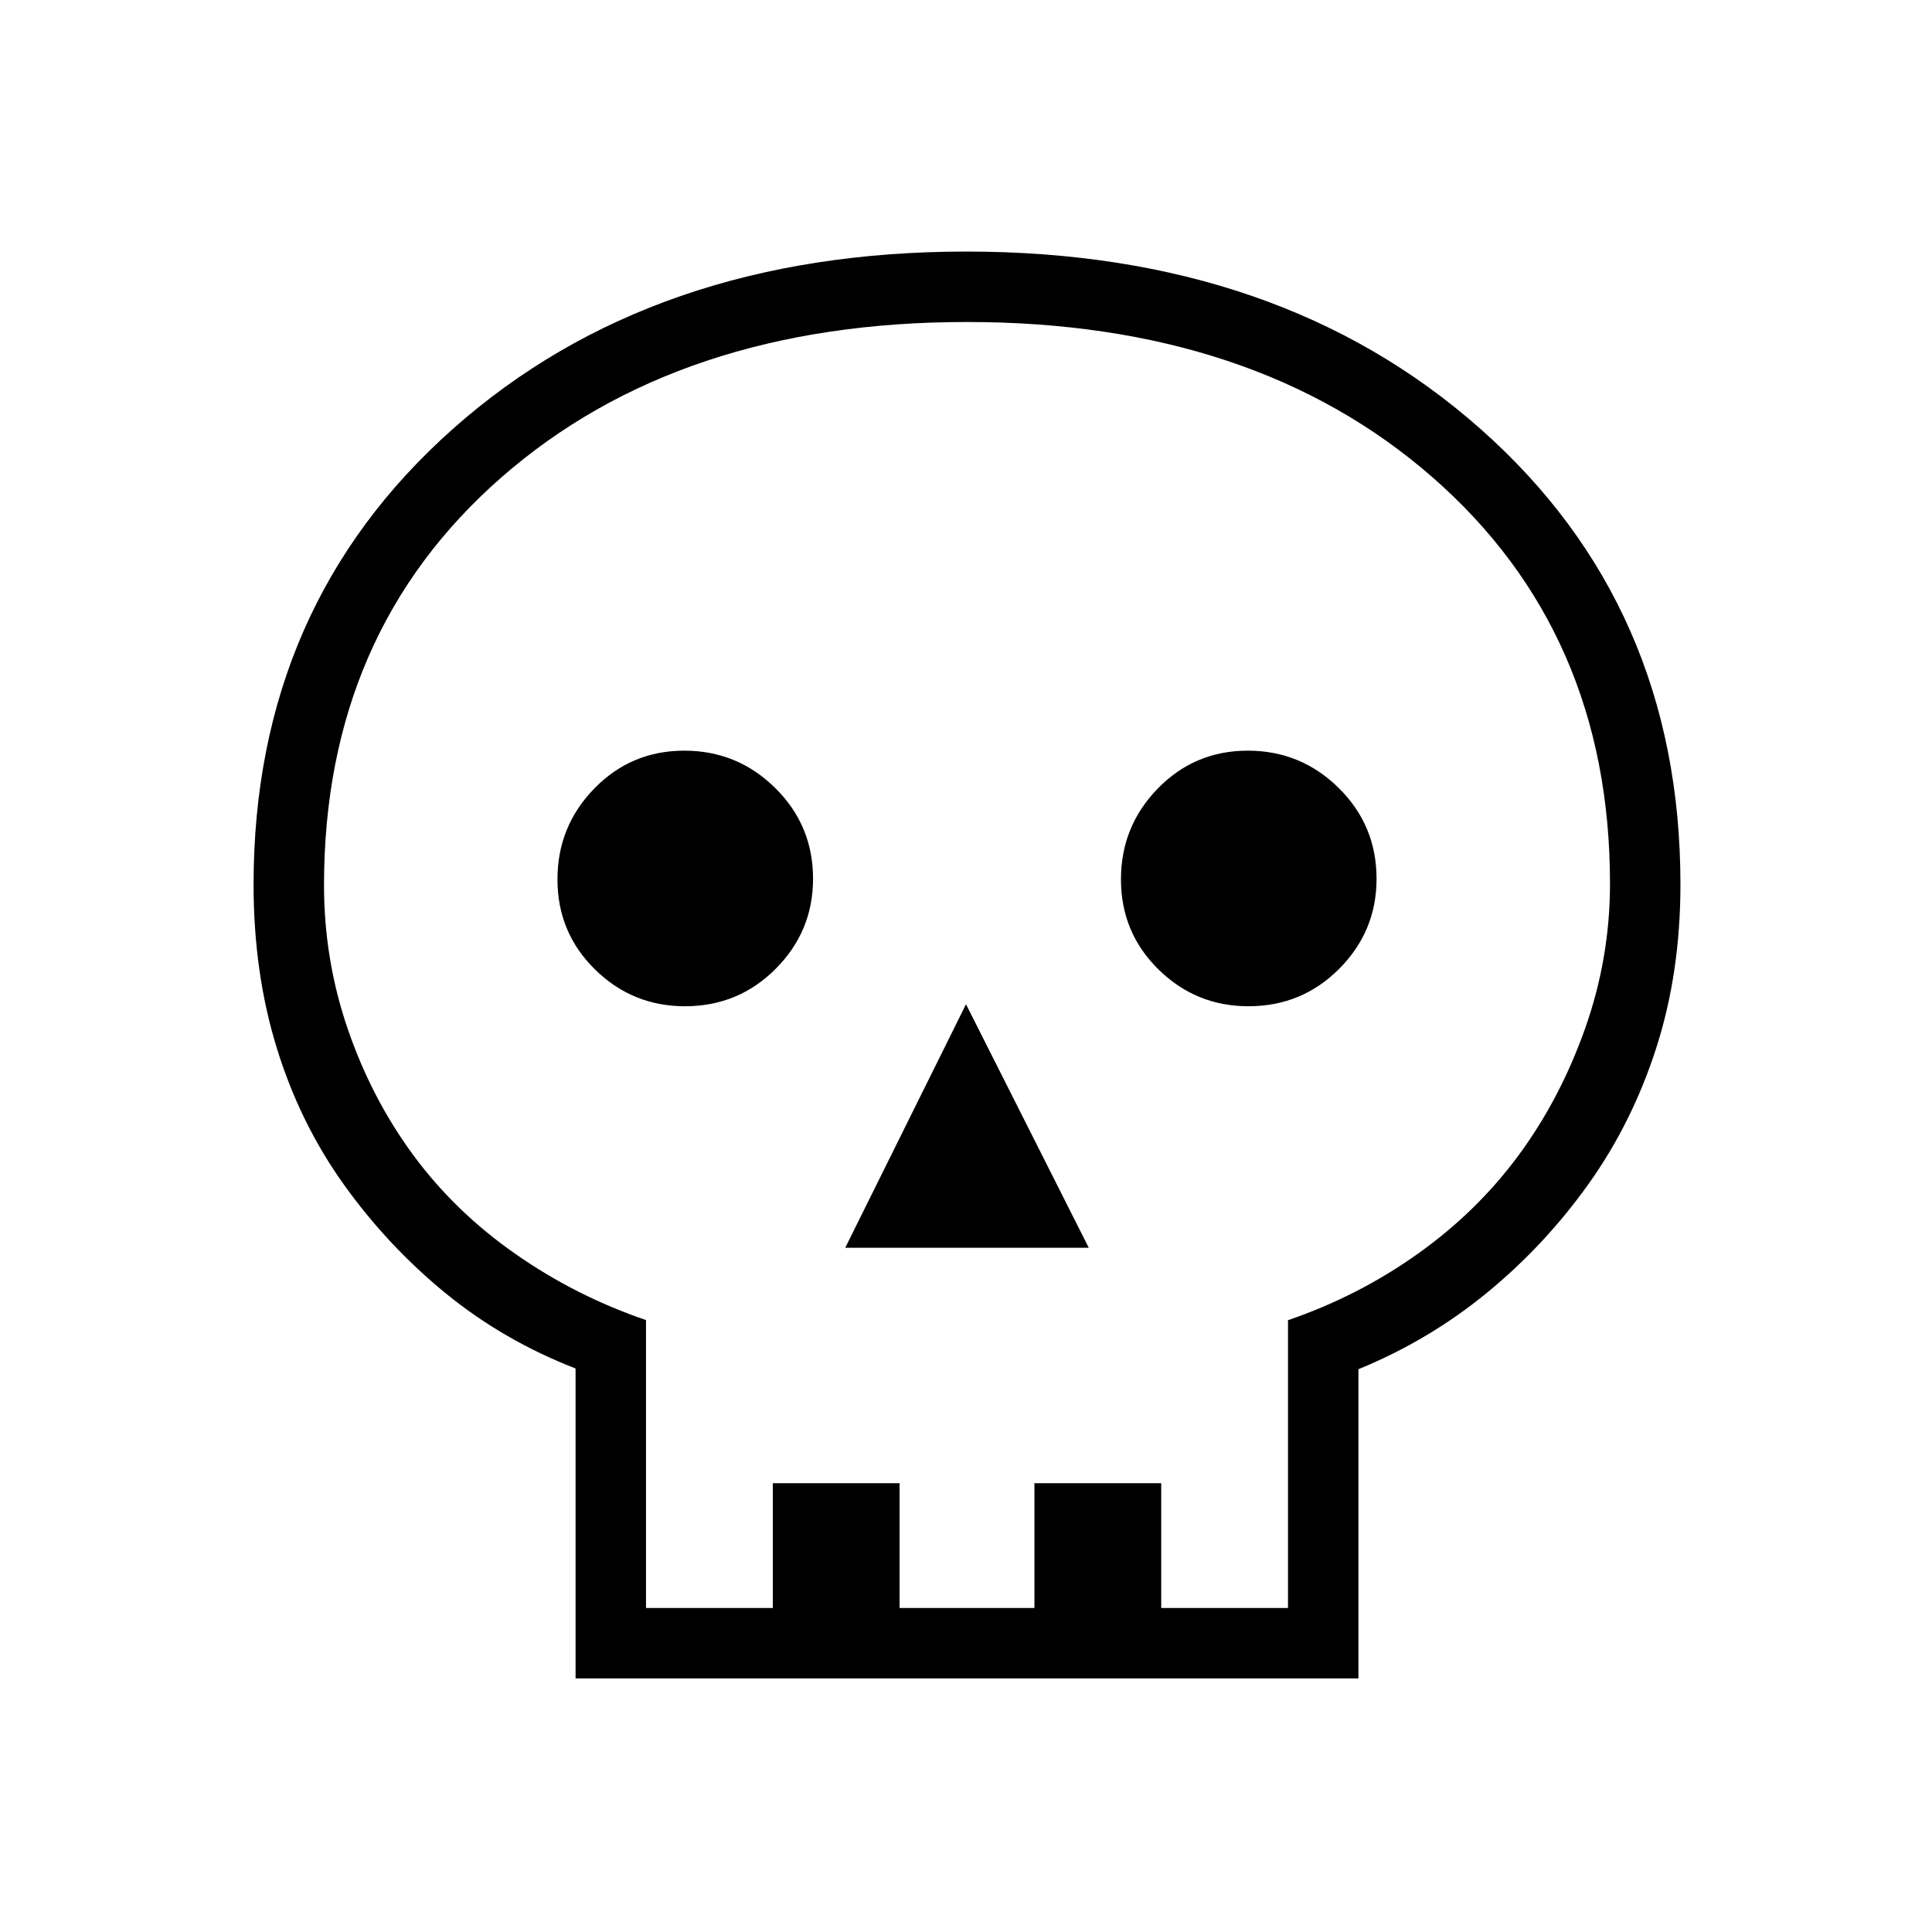 <svg xmlns="http://www.w3.org/2000/svg" height="48" viewBox="0 -960 960 960" width="48"><path d="M286-126v-154q-36-14-64.71-37.5-28.7-23.5-50.5-54Q149-402 137.5-439.34 126-476.67 126-520.48 126-659 225.17-747q99.16-88 255-88Q636-835 735.5-747T835-520.48q0 43.81-12 81.14-12 37.34-33.8 67.84-21.79 30.5-50.5 54Q710-294 675-279.64V-126H286Zm35-35h63v-62h63v62h67v-62h63v62h63v-143q35-12 64.5-33t50.15-49.05q20.65-28.04 33-62.96Q800-483.94 800-520.91q0-124.9-88.28-202Q623.44-800 480.44-800t-231.22 77.14Q161-645.71 161-520.17q0 37.17 11.85 71.62 11.85 34.46 32.5 62.5Q226-358 256-337q30 21 65 32.94V-161Zm99-179h121l-61-121-60 121Zm-79.65-120q26.54 0 45.09-18.61Q404-497.22 404-523.35q0-26.54-18.79-45.09Q366.42-587 340.03-587t-44.71 18.79Q277-549.42 277-523.03t18.61 44.71Q314.22-460 340.35-460Zm280 0q26.54 0 45.09-18.61Q684-497.22 684-523.35q0-26.54-18.79-45.09Q646.42-587 620.03-587t-44.71 18.79Q557-549.42 557-523.03t18.61 44.71Q594.22-460 620.35-460ZM480-161Z"/></svg>